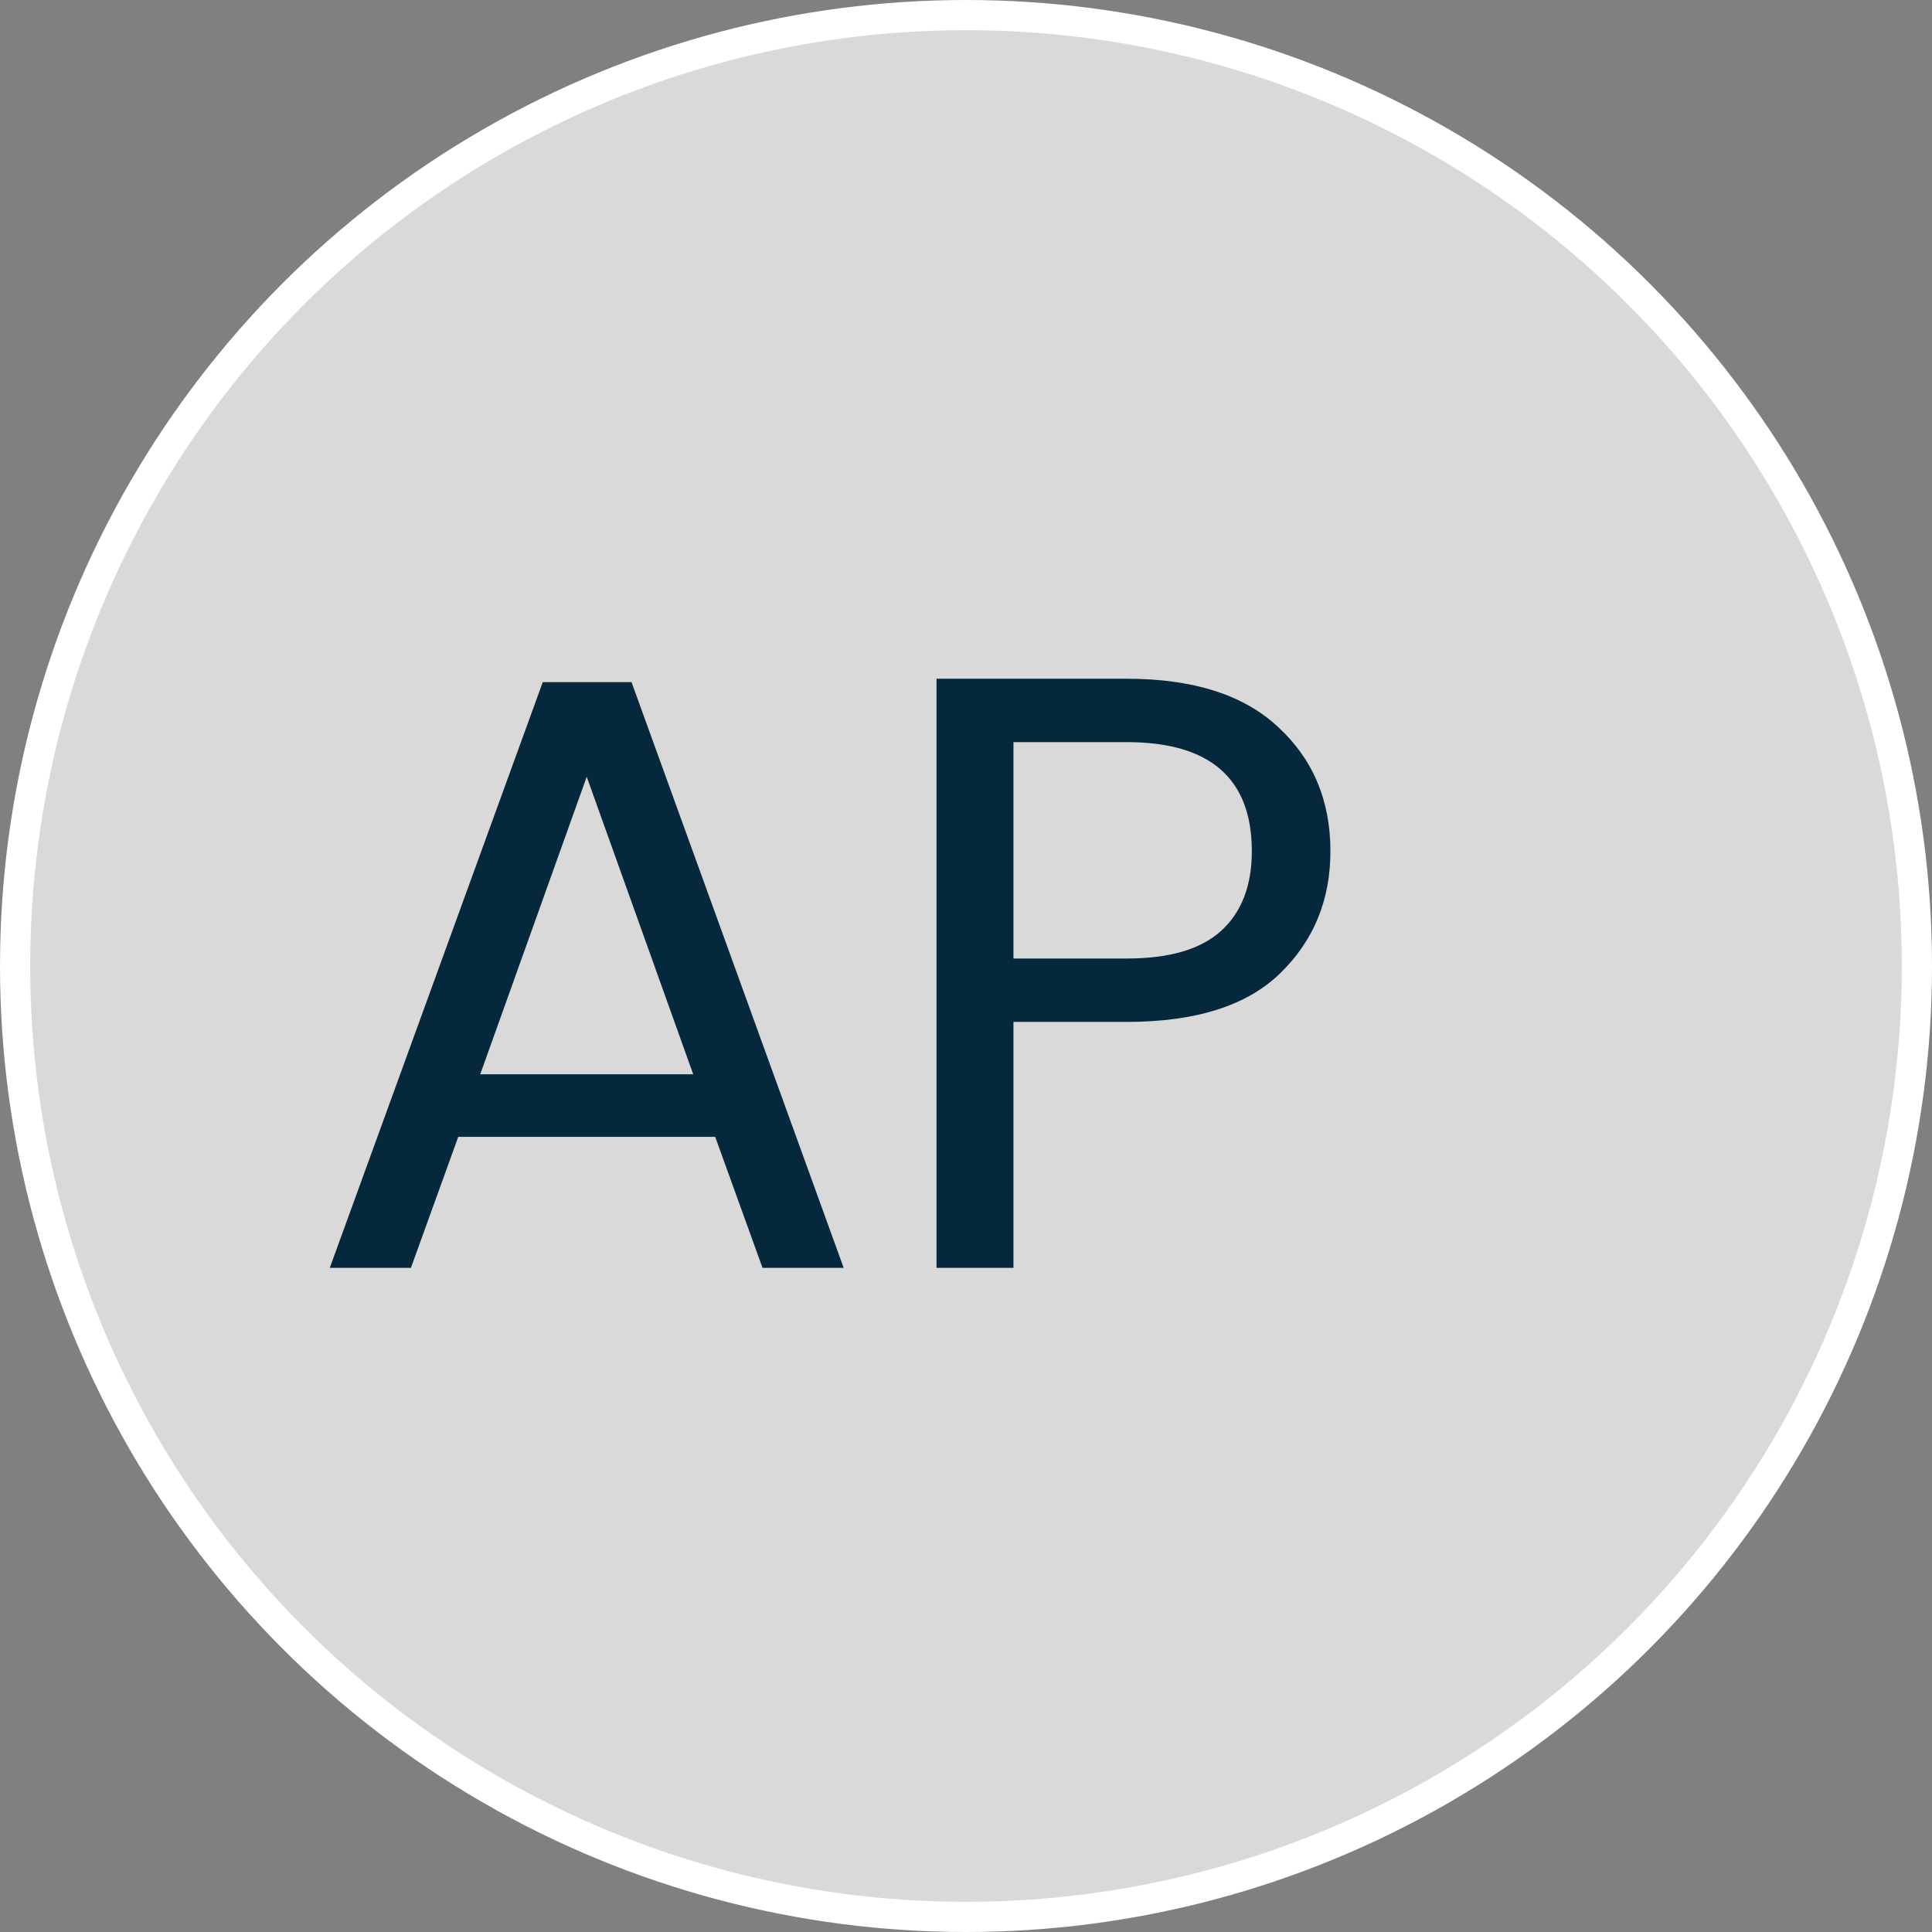 <svg width="32" height="32" viewBox="0 0 32 32" fill="none" xmlns="http://www.w3.org/2000/svg">
<rect x="0" y="0" width="32" height="32" fill="#808080" stroke="none"/>
<circle cx="16" cy="16" r="15.75" fill="#D9D9D9" stroke="white" stroke-width="0.5"/>
<path d="M11.846 18.83H7.59L6.806 21H5.462L8.99 11.298H10.46L13.974 21H12.63L11.846 18.83ZM11.482 17.794L9.718 12.866L7.954 17.794H11.482ZM22.036 14.098C22.036 14.91 21.756 15.587 21.196 16.128C20.645 16.66 19.8 16.926 18.662 16.926H16.786V21H15.512V11.242H18.662C19.763 11.242 20.598 11.508 21.168 12.04C21.746 12.572 22.036 13.258 22.036 14.098ZM18.662 15.876C19.371 15.876 19.894 15.722 20.23 15.414C20.566 15.106 20.734 14.667 20.734 14.098C20.734 12.894 20.043 12.292 18.662 12.292H16.786V15.876H18.662Z" fill="#06283D"/>
</svg>
